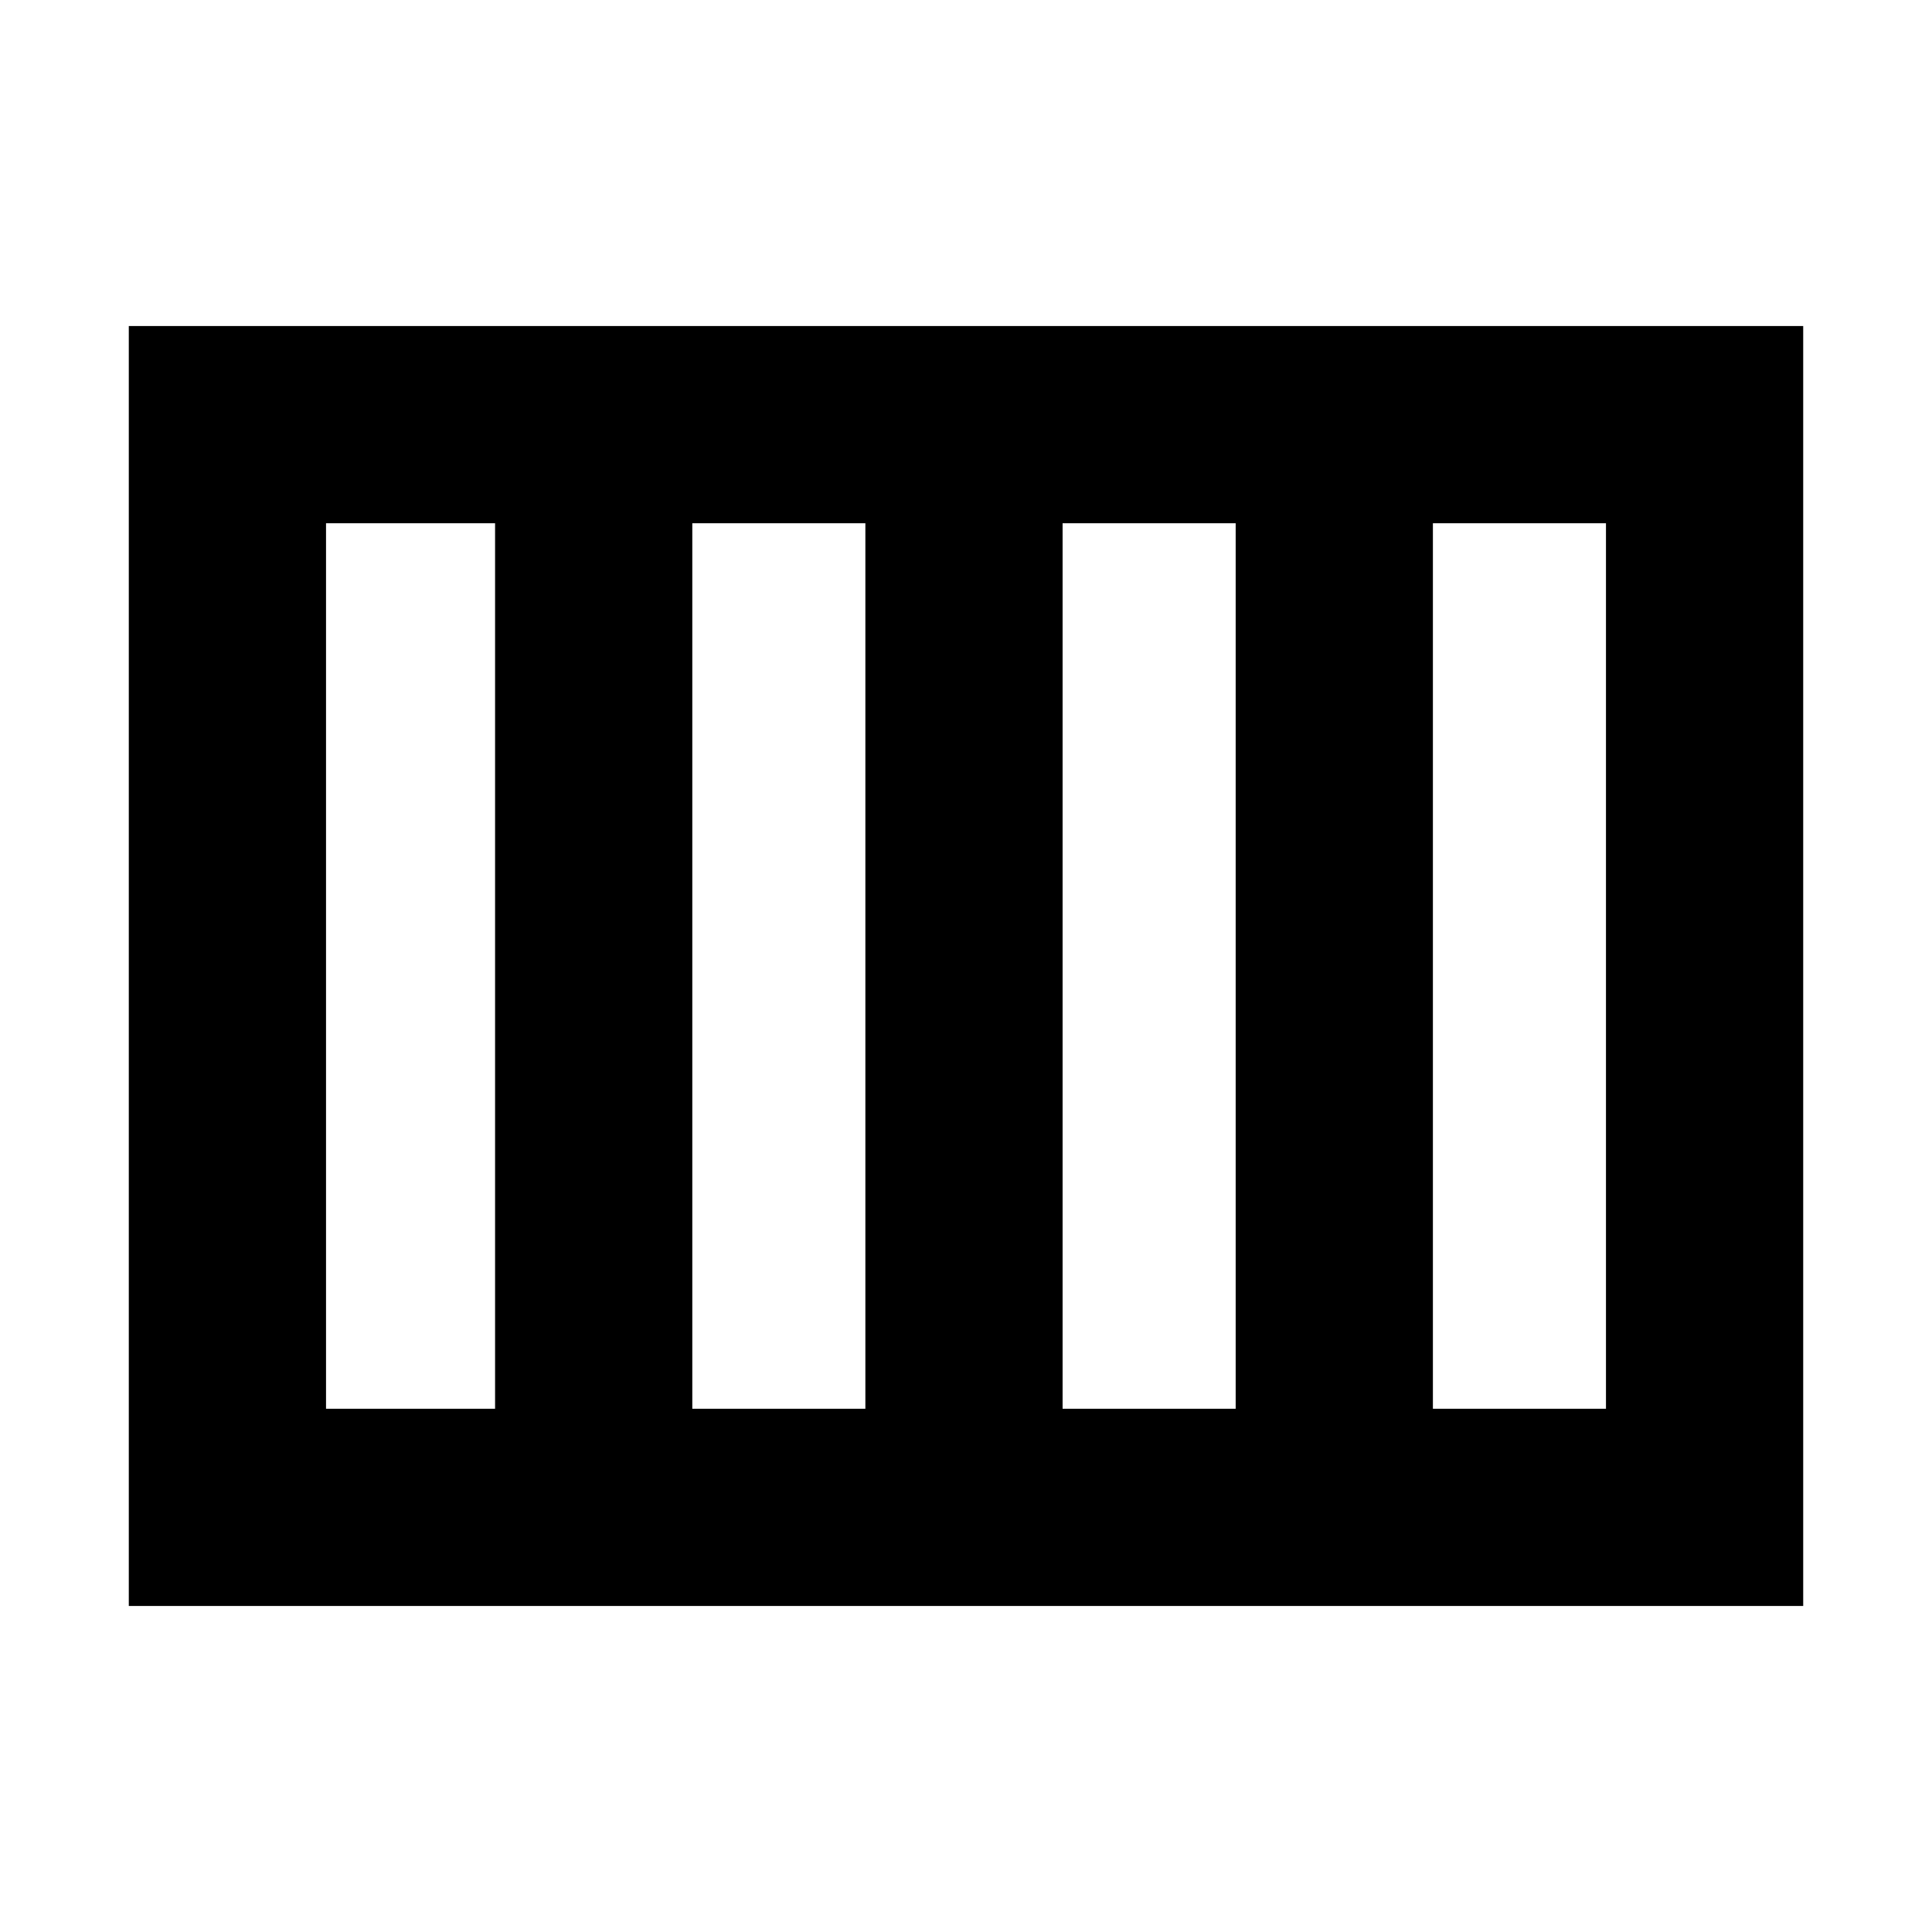 <svg xmlns="http://www.w3.org/2000/svg" height="20" viewBox="0 -960 960 960" width="20"><path d="M528-260h86v-440h-86v440Zm-184 0h86v-440h-86v440Zm-182 0h84v-440h-84v440Zm550 0h86v-440h-86v440ZM64-162v-636h832v636H64Z"/></svg>